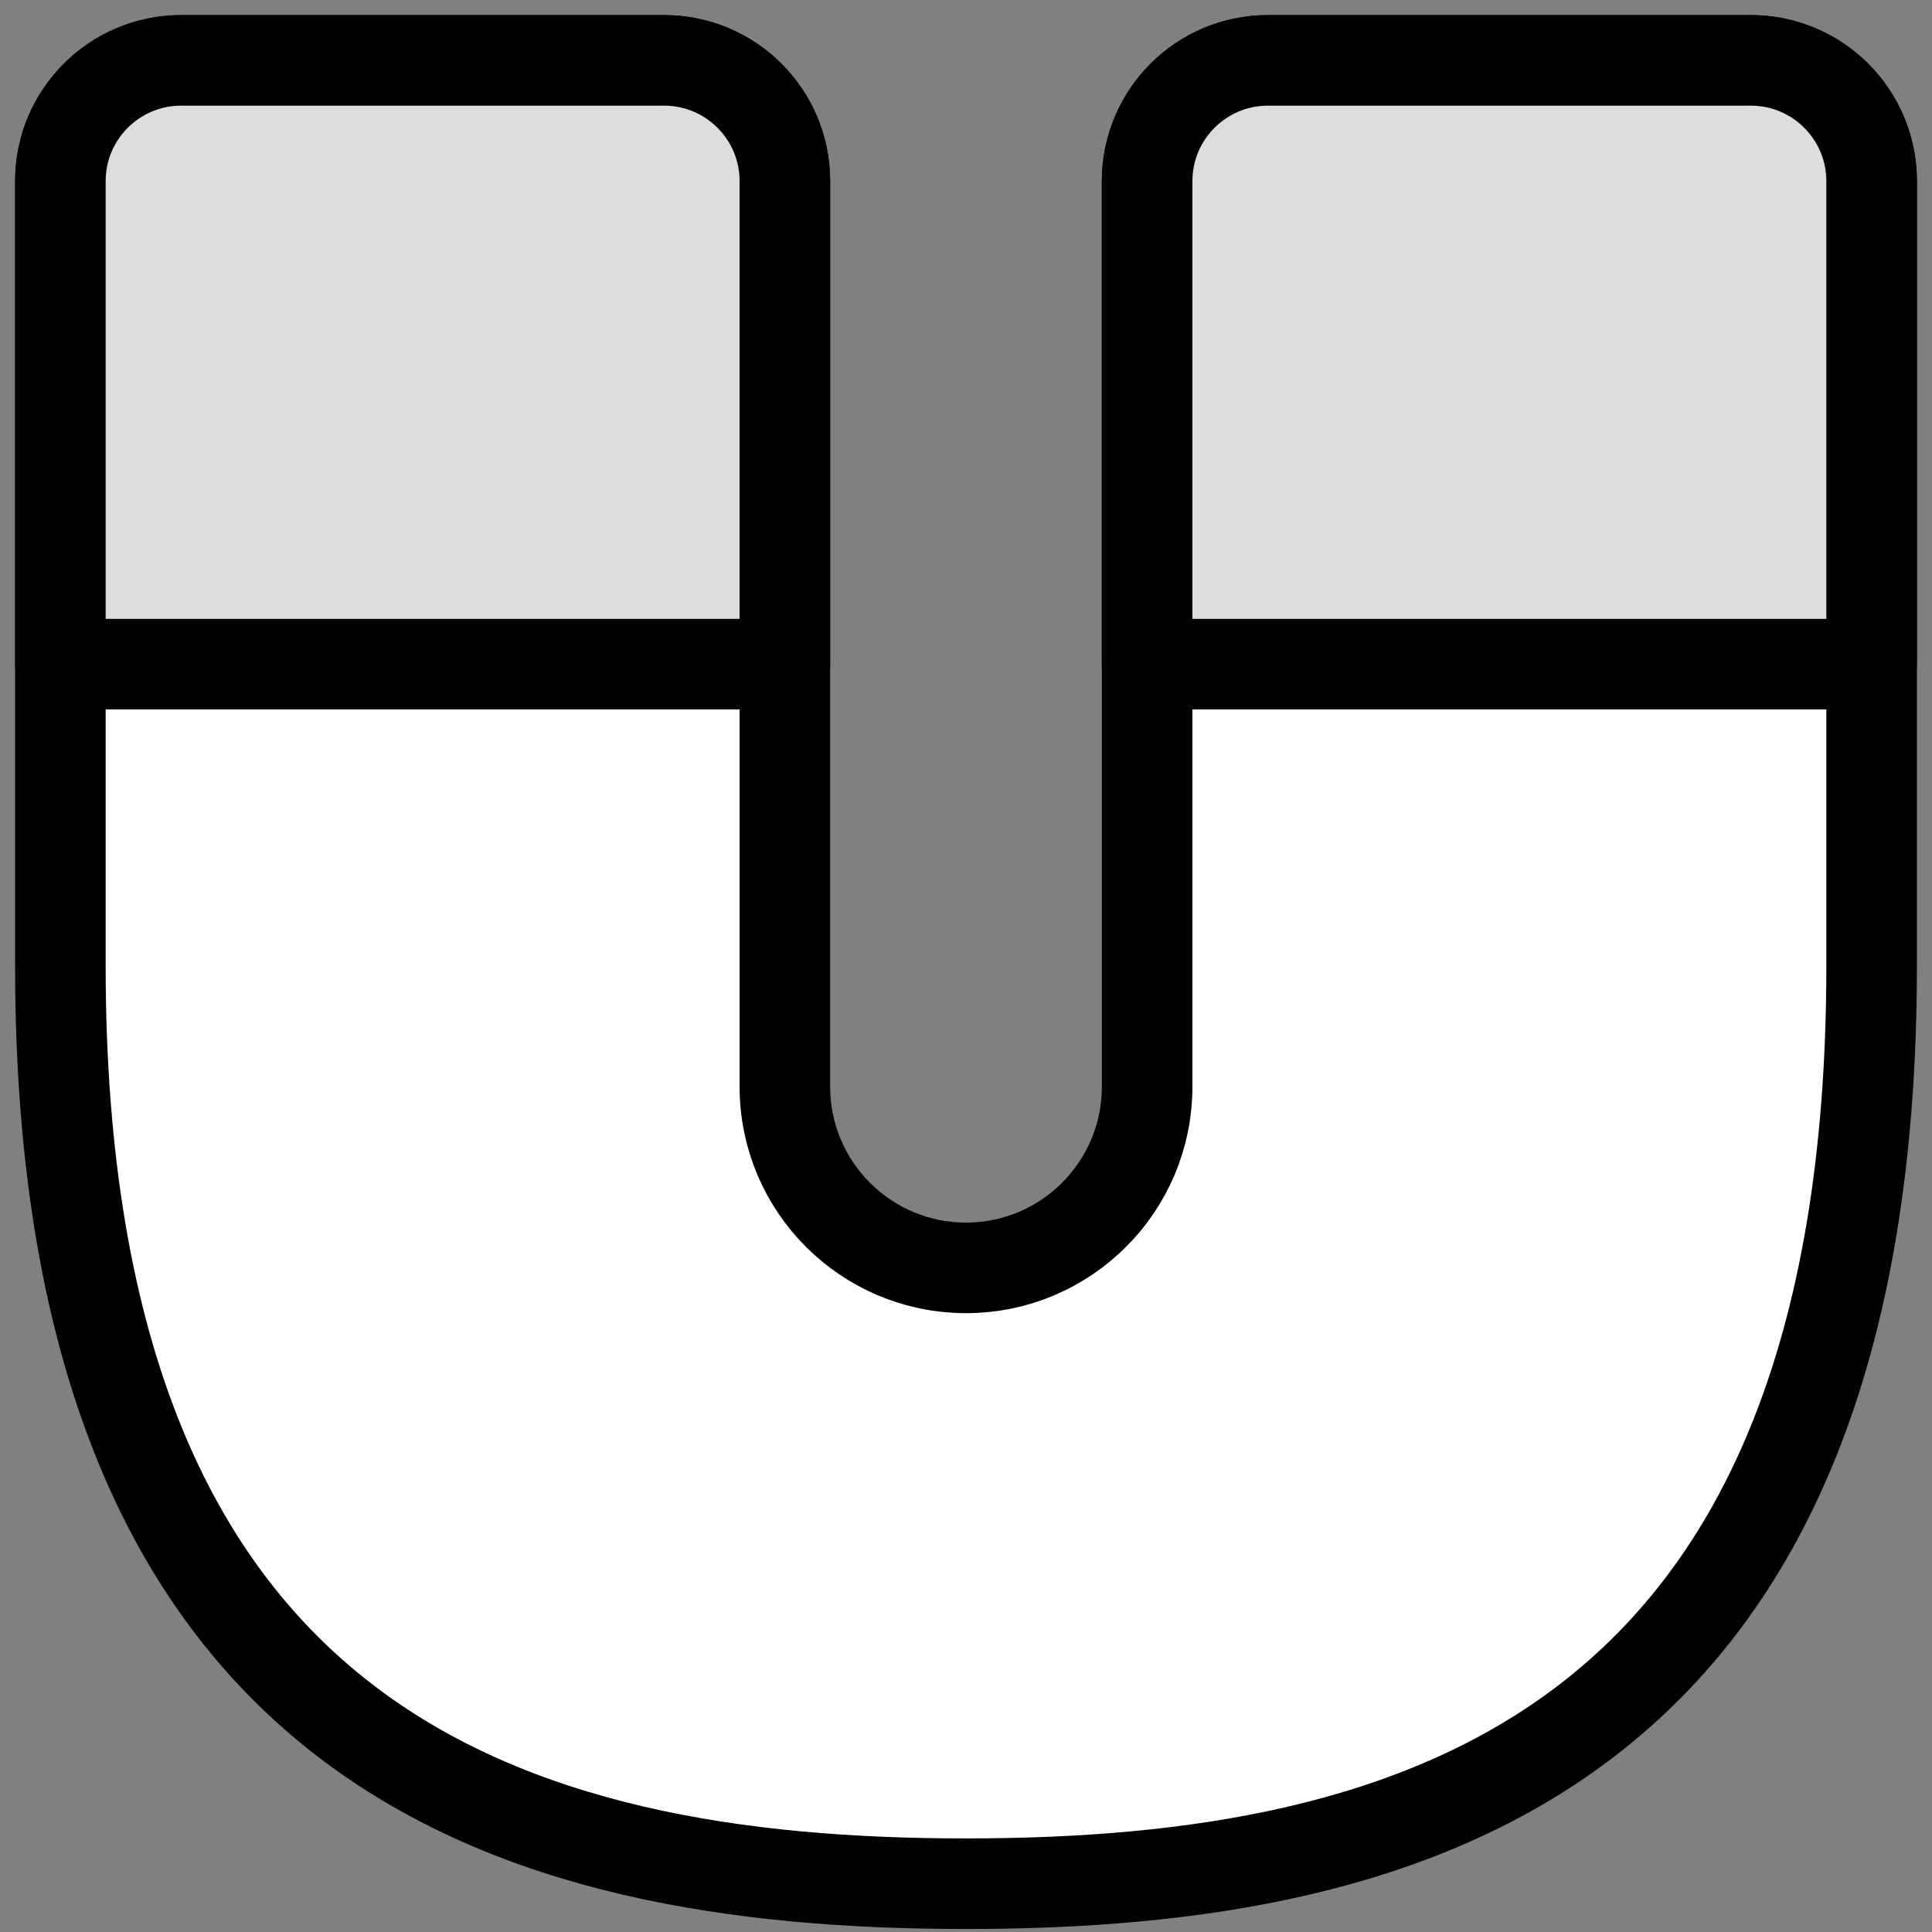 <?xml version="1.0" encoding="UTF-8"?>
<svg width="16px" height="16px" viewBox="0 0 16 16" version="1.1" xmlns="http://www.w3.org/2000/svg" xmlns:xlink="http://www.w3.org/1999/xlink">
    <rect x="0" y="0" width="16" height="16" fill="#808080" stroke="none"/>
    <title>snap/preferences-magnetism-enabled</title>
    <g id="snap/preferences-magnetism-enabled" stroke="none" stroke-width="1" fill="none" fill-rule="evenodd">
        <g id="Group" fill="#DDDDDD" fill-rule="nonzero" opacity="0">
            <g id="Rectangle-Copy-25">
                <rect x="0" y="0" width="16" height="16"></rect>
            </g>
        </g>
        <path d="M14.5,0.5 L10.5,0.5 C9.948,0.5 9.5,0.948 9.5,1.5 L9.5,9 C9.5,9.828 8.828,10.5 8,10.5 C7.172,10.5 6.5,9.828 6.5,9 L6.5,1.5 C6.5,0.948 6.052,0.5 5.5,0.5 L1.5,0.5 C0.948,0.5 0.5,0.948 0.5,1.5 L0.5,8 L0.5,8 C0.5,14.5 4.25,15.6 8,15.6 C11.75,15.6 15.5,14.5 15.5,8 L15.5,1.5 C15.5,0.948 15.052,0.5 14.5,0.5 Z" id="Path" stroke="#000000" stroke-width="0.75" fill="#FFFFFF" fill-rule="nonzero" stroke-linecap="round" stroke-linejoin="round"></path>
        <path d="M0.5,1.5 L0.5,5.5 L0.5,5.5 L6.5,5.5 L6.5,1.5 C6.5,0.948 6.052,0.5 5.5,0.5 L1.5,0.5 C0.948,0.5 0.5,0.948 0.5,1.5 Z" id="Path-71" stroke="#000000" stroke-width="0.75" fill="#DDDDDD" fill-rule="nonzero" stroke-linecap="round" stroke-linejoin="round"></path>
        <path d="M9.5,1.5 L9.5,5.5 L9.5,5.5 L15.5,5.5 L15.5,1.5 C15.5,0.948 15.052,0.5 14.5,0.5 L10.5,0.5 C9.948,0.5 9.5,0.948 9.5,1.5 Z" id="Path-71-Copy-2" stroke="#000000" stroke-width="0.75" fill="#DDDDDD" fill-rule="nonzero" stroke-linecap="round" stroke-linejoin="round"></path>
    </g>
</svg>